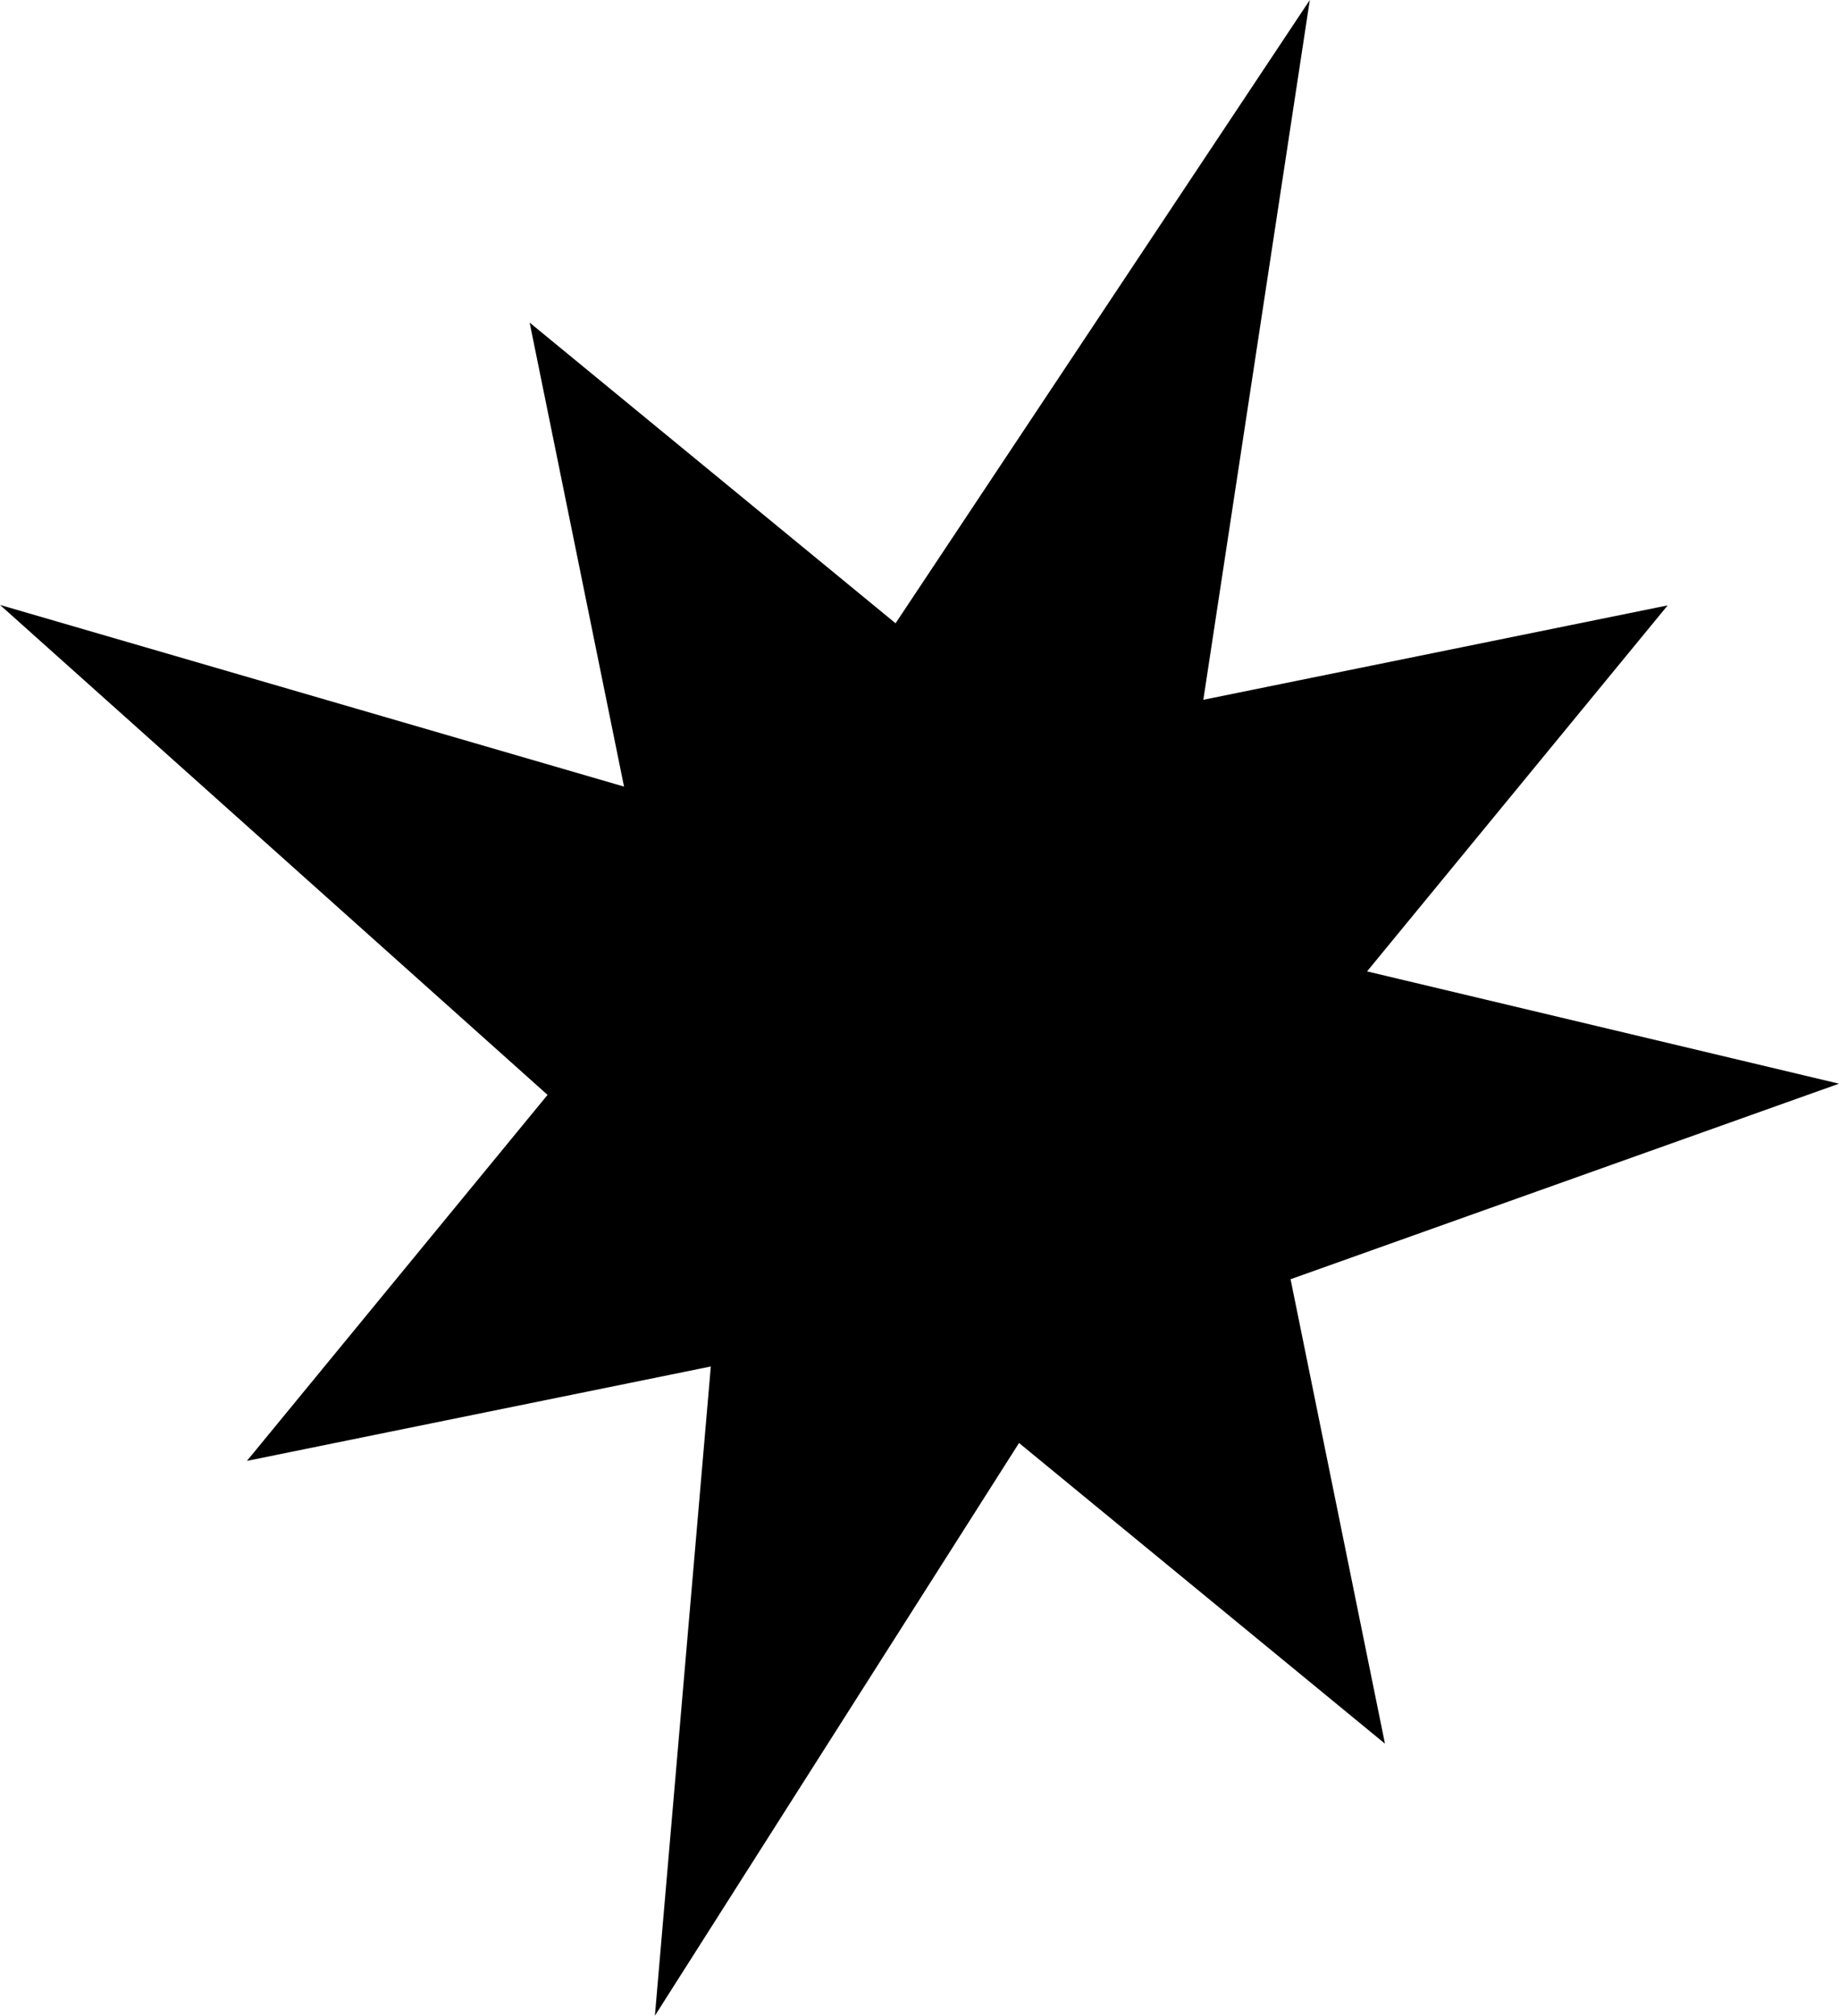 <?xml version="1.0" encoding="UTF-8"?>
<svg id="_레이어_2" data-name="레이어 2" xmlns="http://www.w3.org/2000/svg" viewBox="0 0 41.11 45.05">
  <g id="_레이어_1-2" data-name="레이어 1">
    <polygon points="41.11 24.22 28.85 28.59 30.96 38.97 22.78 32.25 14.64 45.05 15.89 30.54 5.52 32.65 12.24 24.47 0 13.52 13.95 17.58 11.84 7.21 20.02 13.93 29.28 0 26.9 15.64 37.28 13.53 30.56 21.71 41.11 24.22"/>
  </g>
</svg>